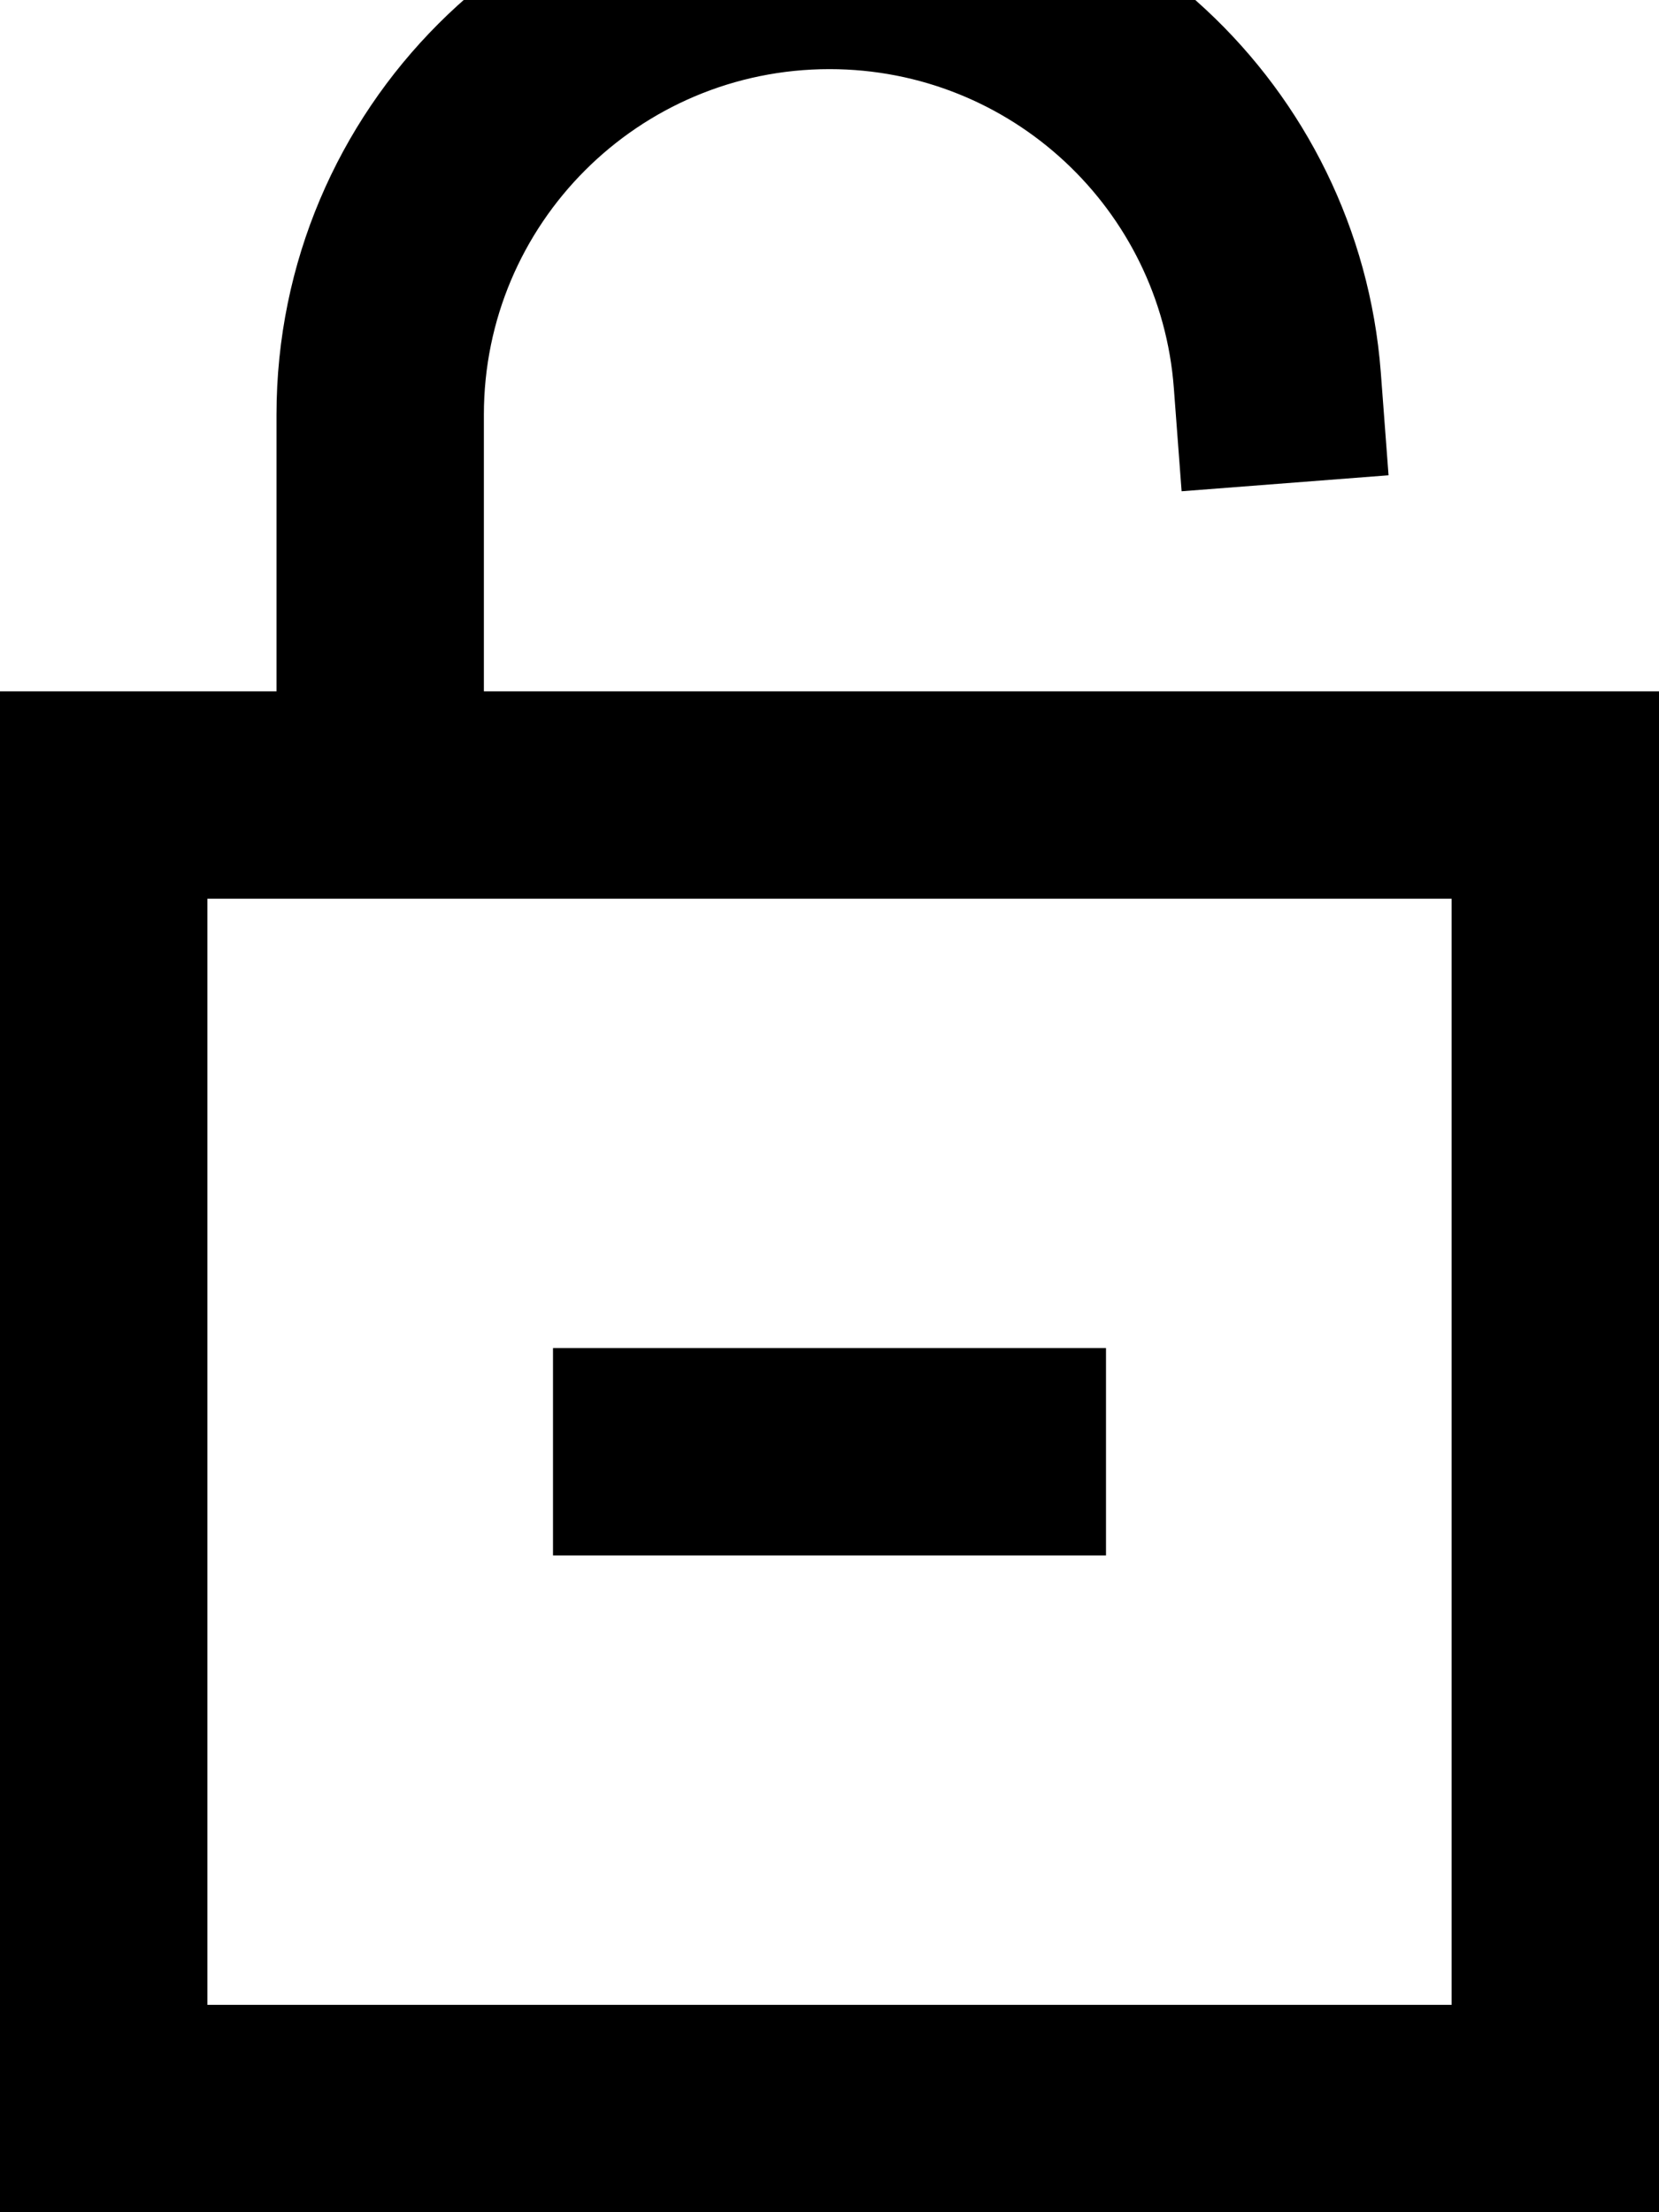 <svg xmlns="http://www.w3.org/2000/svg" viewBox="0 0 384 512"><!--! Font Awesome Pro 7.1.0 by @fontawesome - https://fontawesome.com License - https://fontawesome.com/license (Commercial License) Copyright 2025 Fonticons, Inc. --><path fill="currentColor" d="M192 16c-44.2 0-80 35.8-80 80l0 64 272 0 0 352-384 0 0-352 64 0 0-64c0-70.7 57.3-128 128-128 67.4 0 122.5 52 127.6 118.1l1.8 23.9-47.9 3.7-1.8-23.9C268.6 48.5 234.1 16 192 16zM64 208l0 0-16 0 0 256 288 0 0-256-224 0 0 0-48 0zM232 360l-104 0 0-48 128 0 0 48-24 0z"/></svg>